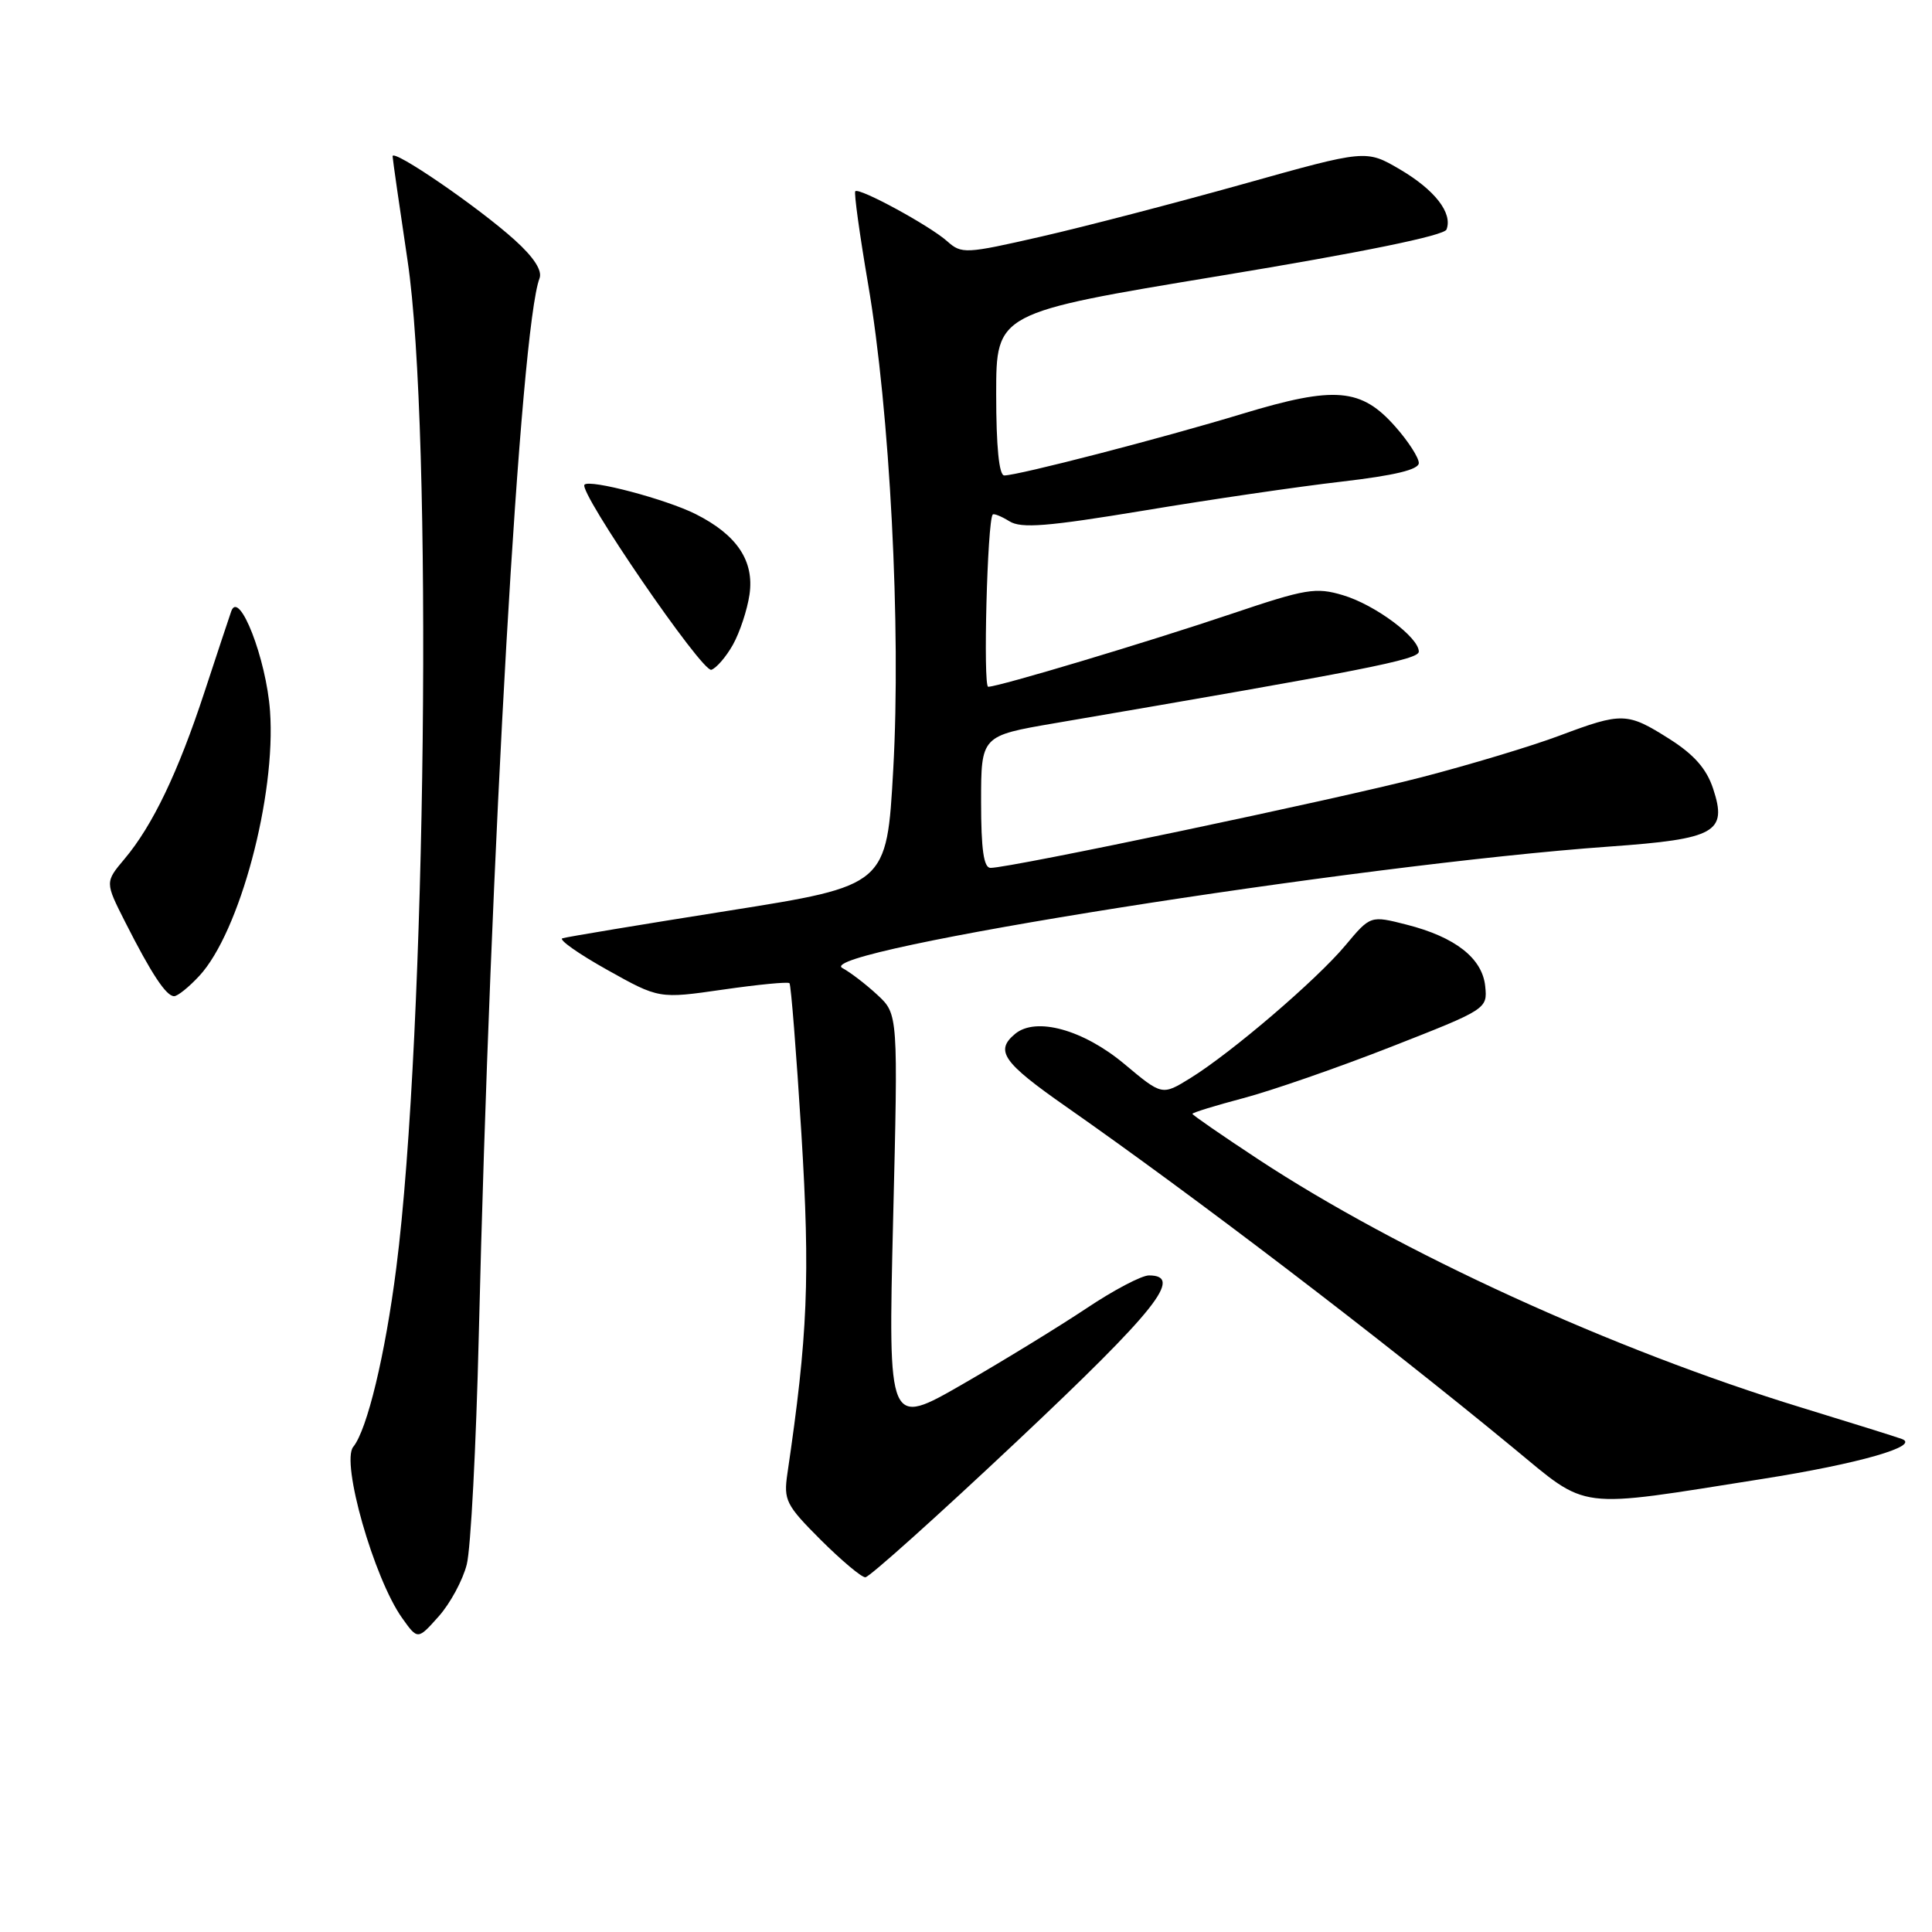 <?xml version="1.0" encoding="UTF-8" standalone="no"?>
<!DOCTYPE svg PUBLIC "-//W3C//DTD SVG 1.1//EN" "http://www.w3.org/Graphics/SVG/1.1/DTD/svg11.dtd" >
<svg xmlns="http://www.w3.org/2000/svg" xmlns:xlink="http://www.w3.org/1999/xlink" version="1.1" viewBox="0 0 256 256">
 <g >
 <path fill="currentColor"
d=" M 61.85 207.29 C 62.38 205.21 63.09 191.57 63.44 177.00 C 64.97 112.98 68.97 43.45 71.49 36.88 C 71.88 35.86 70.74 34.09 68.20 31.80 C 63.39 27.45 51.99 19.64 52.02 20.71 C 52.04 21.15 52.93 27.35 54.00 34.50 C 57.37 56.95 56.48 136.98 52.51 168.00 C 51.04 179.54 48.65 189.45 46.81 191.71 C 45.15 193.74 49.55 209.15 53.28 214.39 C 55.35 217.30 55.35 217.30 58.12 214.19 C 59.65 212.48 61.33 209.37 61.85 207.29 Z  M 134.80 190.93 C 153.23 173.58 156.87 169.00 152.24 169.00 C 151.27 169.00 147.56 170.95 143.99 173.34 C 140.42 175.72 133.04 180.25 127.59 183.39 C 117.68 189.10 117.68 189.10 118.34 161.74 C 119.01 134.38 119.01 134.38 116.25 131.82 C 114.74 130.42 112.65 128.82 111.62 128.27 C 107.39 126.03 179.79 114.56 213.30 112.17 C 227.34 111.17 228.91 110.29 227.00 104.51 C 226.13 101.87 224.48 99.99 221.20 97.91 C 215.62 94.38 214.95 94.36 206.66 97.47 C 203.05 98.83 194.80 101.32 188.32 103.00 C 177.12 105.91 133.89 115.00 131.25 115.00 C 130.35 115.00 130.00 112.58 130.00 106.25 C 130.00 97.50 130.00 97.50 139.75 95.83 C 180.94 88.79 188.00 87.40 188.00 86.34 C 188.00 84.45 182.21 80.14 177.96 78.87 C 174.36 77.79 173.05 78.01 163.26 81.31 C 152.08 85.08 132.33 91.00 130.94 91.00 C 130.25 91.00 130.82 69.04 131.54 68.18 C 131.69 68.01 132.68 68.41 133.75 69.07 C 135.31 70.05 138.76 69.77 151.59 67.65 C 160.34 66.19 172.11 64.47 177.75 63.82 C 184.80 63.00 188.00 62.23 188.00 61.35 C 188.00 60.65 186.62 58.49 184.92 56.57 C 180.39 51.41 176.90 51.11 164.65 54.82 C 154.03 58.05 134.90 63.00 133.07 63.00 C 132.38 63.00 132.00 59.20 132.00 52.22 C 132.00 41.45 132.00 41.45 161.59 36.56 C 180.56 33.43 191.36 31.22 191.67 30.41 C 192.51 28.23 190.12 25.16 185.49 22.44 C 181.01 19.82 181.01 19.82 164.75 24.38 C 155.81 26.88 143.78 30.02 138.00 31.34 C 127.90 33.65 127.42 33.67 125.50 31.96 C 123.19 29.90 113.85 24.82 113.33 25.34 C 113.14 25.53 113.90 31.04 115.02 37.59 C 117.92 54.50 119.41 83.19 118.36 101.93 C 117.50 117.35 117.50 117.35 96.50 120.68 C 84.95 122.51 75.06 124.15 74.52 124.33 C 73.99 124.50 76.65 126.38 80.44 128.50 C 87.32 132.35 87.32 132.35 95.78 131.13 C 100.43 130.46 104.41 130.07 104.61 130.28 C 104.81 130.48 105.52 139.46 106.19 150.23 C 107.36 169.27 107.04 176.92 104.33 195.28 C 103.82 198.78 104.14 199.43 108.74 204.03 C 111.48 206.76 114.14 209.00 114.66 209.00 C 115.18 209.00 124.24 200.87 134.80 190.93 Z  M 233.50 195.97 C 246.33 193.95 254.54 191.59 252.00 190.67 C 251.18 190.37 245.20 188.50 238.73 186.52 C 213.76 178.88 185.37 165.90 166.66 153.57 C 161.90 150.44 158.00 147.74 158.00 147.59 C 158.00 147.43 161.04 146.49 164.75 145.51 C 168.46 144.53 177.26 141.48 184.30 138.72 C 196.99 133.75 197.10 133.68 196.80 130.70 C 196.43 126.98 192.84 124.16 186.38 122.52 C 181.59 121.30 181.59 121.30 178.27 125.27 C 174.46 129.83 163.18 139.49 157.71 142.87 C 153.98 145.17 153.98 145.17 148.99 140.99 C 143.55 136.44 137.27 134.70 134.51 136.99 C 131.80 139.24 132.88 140.78 141.25 146.63 C 158.26 158.52 182.66 177.14 200.44 191.79 C 210.63 200.18 208.51 199.92 233.50 195.97 Z  M 26.41 129.31 C 31.75 123.55 36.59 105.46 35.78 94.23 C 35.29 87.30 31.68 78.03 30.64 81.00 C 30.35 81.83 28.75 86.66 27.08 91.74 C 23.59 102.36 20.22 109.39 16.51 113.80 C 13.91 116.89 13.91 116.89 16.60 122.20 C 20.06 129.03 22.02 132.00 23.07 132.00 C 23.54 132.00 25.04 130.79 26.41 129.31 Z  M 97.12 85.42 C 98.02 83.81 99.01 80.83 99.31 78.80 C 99.97 74.33 97.66 70.87 92.16 68.11 C 88.25 66.15 78.18 63.48 77.45 64.22 C 76.57 65.09 93.05 89.15 94.26 88.75 C 94.93 88.52 96.22 87.03 97.12 85.42 Z "/>
</g>
</svg>